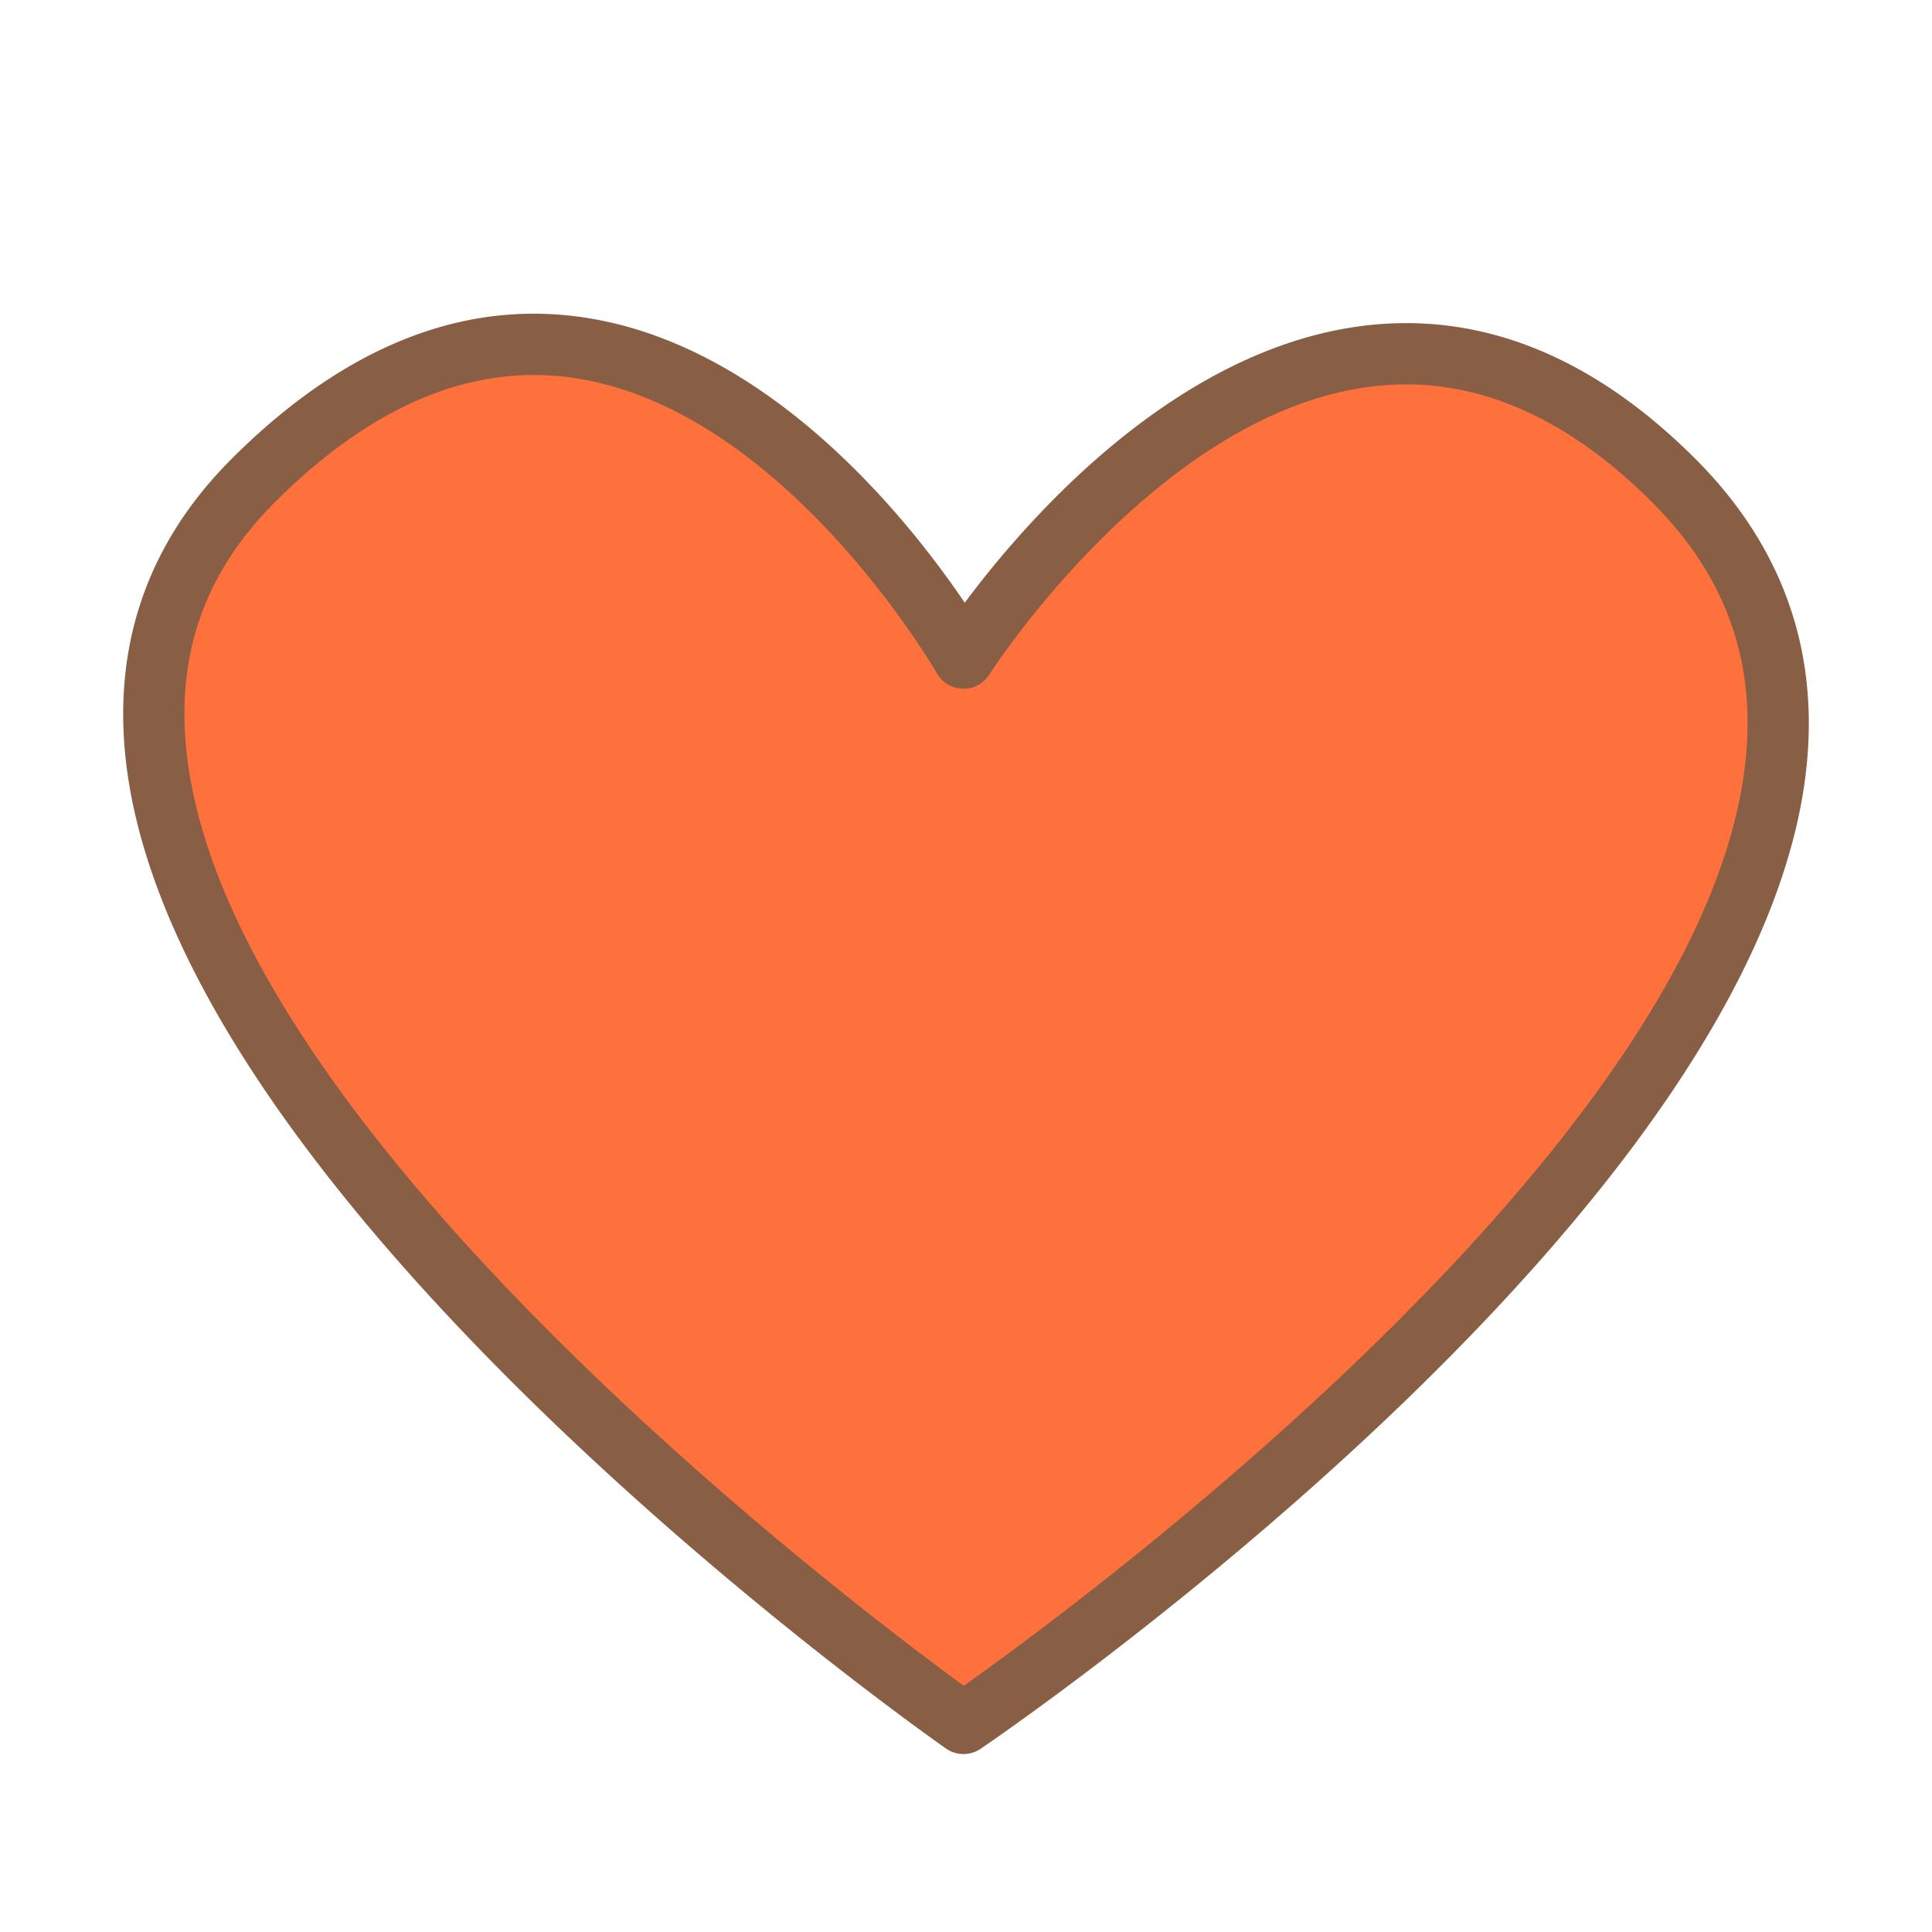 <?xml version="1.0" standalone="no"?><!DOCTYPE svg PUBLIC "-//W3C//DTD SVG 1.1//EN" "http://www.w3.org/Graphics/SVG/1.1/DTD/svg11.dtd"><svg t="1675856791906" class="icon" viewBox="0 0 1024 1024" version="1.1" xmlns="http://www.w3.org/2000/svg" p-id="9290" xmlns:xlink="http://www.w3.org/1999/xlink" width="200" height="200"><path d="M510.672 348.793S340.103 48.827 134.243 254.686C-97.637 486.566 510.672 913.436 510.672 913.436s616.107-419.07 376.428-658.749c-194.096-194.097-376.428 94.106-376.428 94.106z" fill="#FF713C" p-id="9291"></path><path d="M510.667 929.675c-3.267 0-6.535-0.983-9.326-2.95-16.924-11.872-414.711-293.558-435.22-529.448-5.171-59.483 13.879-111.319 56.643-154.075 51.044-51.044 104.911-76.93 160.095-76.93 112.525 0 196.879 106.481 228.476 153.195 33.612-45.215 122.407-148.206 234.043-148.206 53.93 0 105.466 24.205 153.21 71.941 45.063 45.063 64.954 99.2 59.134 160.92C935.307 641.686 536.759 915.328 519.803 926.86a16.205 16.205 0 0 1-9.136 2.815zM282.857 198.756c-46.253 0-92.396 22.683-137.127 67.413-36.149 36.158-51.615 78.12-47.253 128.292 17.575 202.09 352.199 455.12 412.332 499.049 60.434-42.867 395.407-289.147 414.568-492.459 4.933-52.344-11.341-96.465-49.759-134.882-41.432-41.423-85.242-62.425-130.242-62.425-122.042 0-220.006 152.203-220.989 153.743-3.045 4.806-8.533 7.884-14.101 7.535a16.257 16.257 0 0 1-13.737-8.184c-0.903-1.587-91.57-158.081-213.691-158.081z" fill="#885F44" p-id="9292"></path></svg>